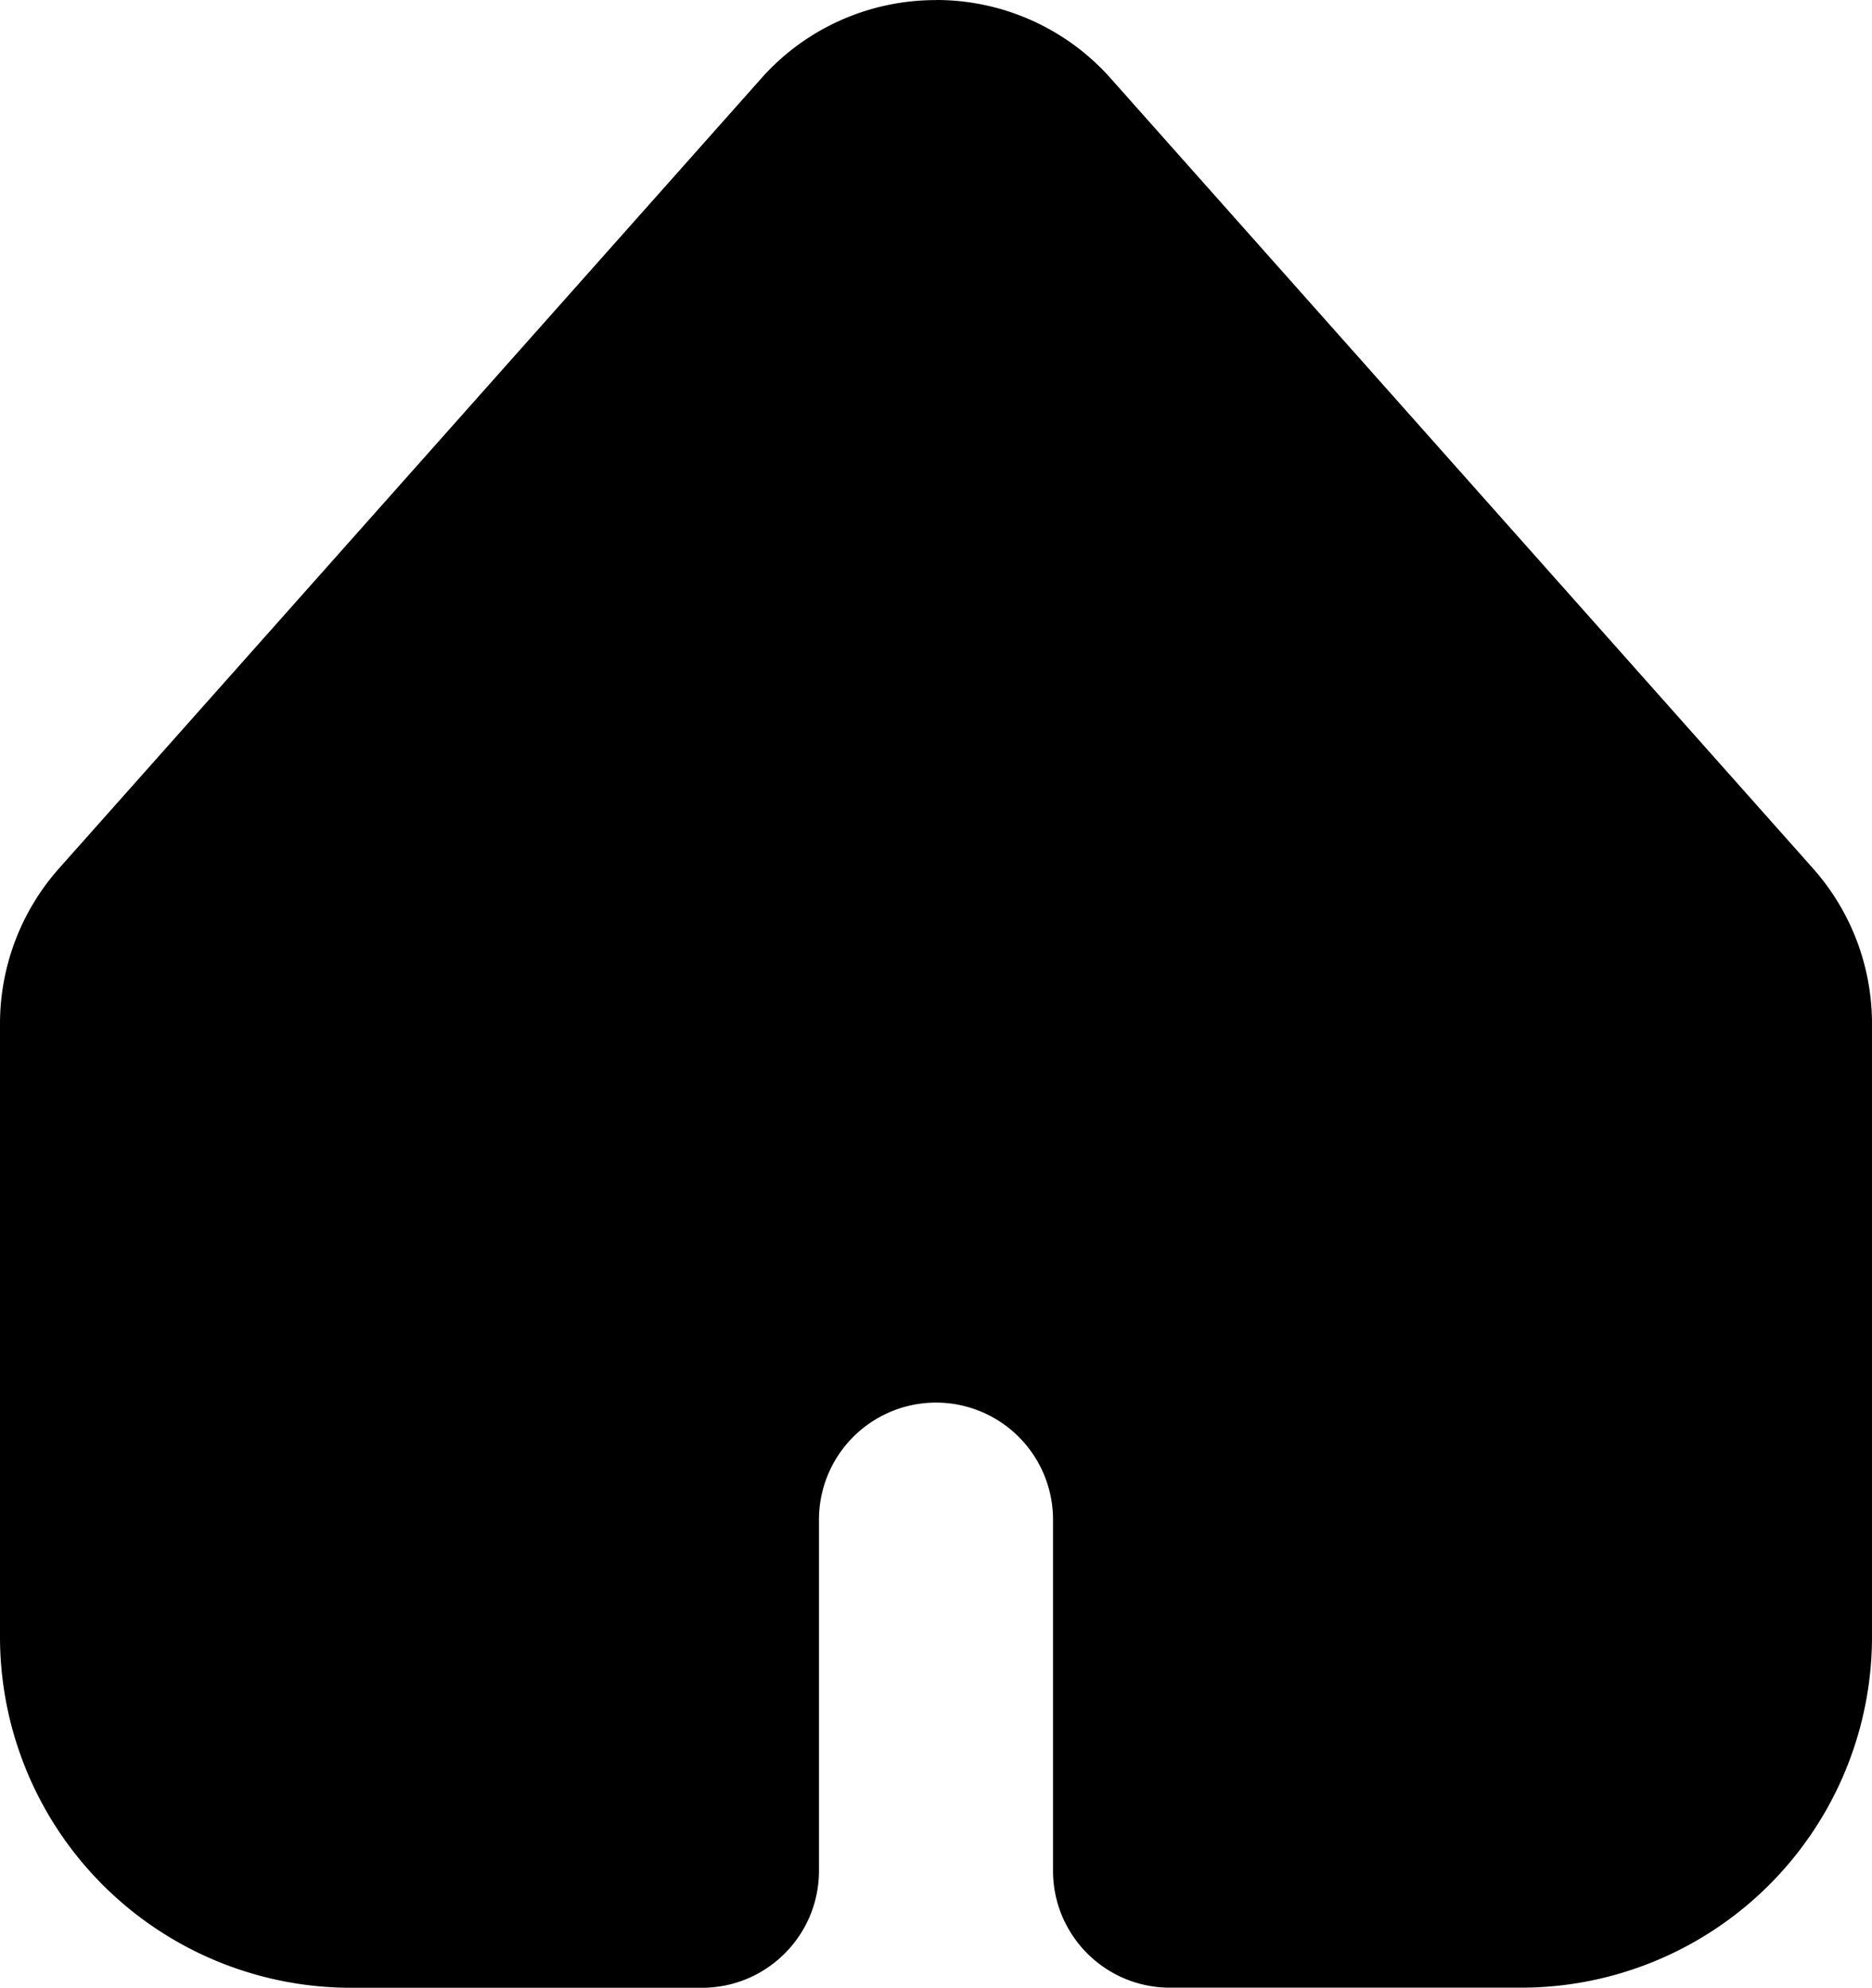 <svg xmlns="http://www.w3.org/2000/svg" width="19.781" height="21.004" viewBox="0 2.498 19.781 21.004"><g data-name="Group 45853"><g data-name="noun_Home_1859323"><path d="M9.89 3.734c.354-.002.691.15.924.415l7.418 8.345c.201.226.313.519.312.822v6.477a2.475 2.475 0 0 1-2.472 2.473h-3.709v-3.71a2.473 2.473 0 0 0-4.945 0v3.71h-3.71a2.475 2.475 0 0 1-2.472-2.473v-6.477c0-.303.111-.596.313-.822L8.966 4.15c.234-.265.57-.417.924-.415m0-1.236c-.706-.001-1.38.3-1.848.83L.625 11.673A2.473 2.473 0 0 0 0 13.316v6.477a3.709 3.709 0 0 0 3.709 3.71h3.709c.683 0 1.236-.554 1.236-1.237v-3.71a1.236 1.236 0 0 1 2.473 0v3.71c0 .683.553 1.236 1.236 1.236h3.709a3.709 3.709 0 0 0 3.709-3.709v-6.477c0-.606-.222-1.19-.625-1.643l-7.418-8.345a2.462 2.462 0 0 0-1.848-.83Z" fill-rule="evenodd" data-name="Path 7"/><path d="m7.812 22.493.174-4.345.917-1.485h1.342l1.249.742.284 1.438v3.65l1.058.379h4.774l.994-1.343.459-1.706v-5.926l-.459-1.753-4.913-5.325-2.923-3.16-1.407-.253L7.812 4.56l-4.25 5.198-2.56 2.844-.252 2.386v4.092l.253 1.738 1.264 1.422 1.296.632 4.25-.38Z" fill-rule="evenodd" data-name="Path 34376"/></g></g></svg>